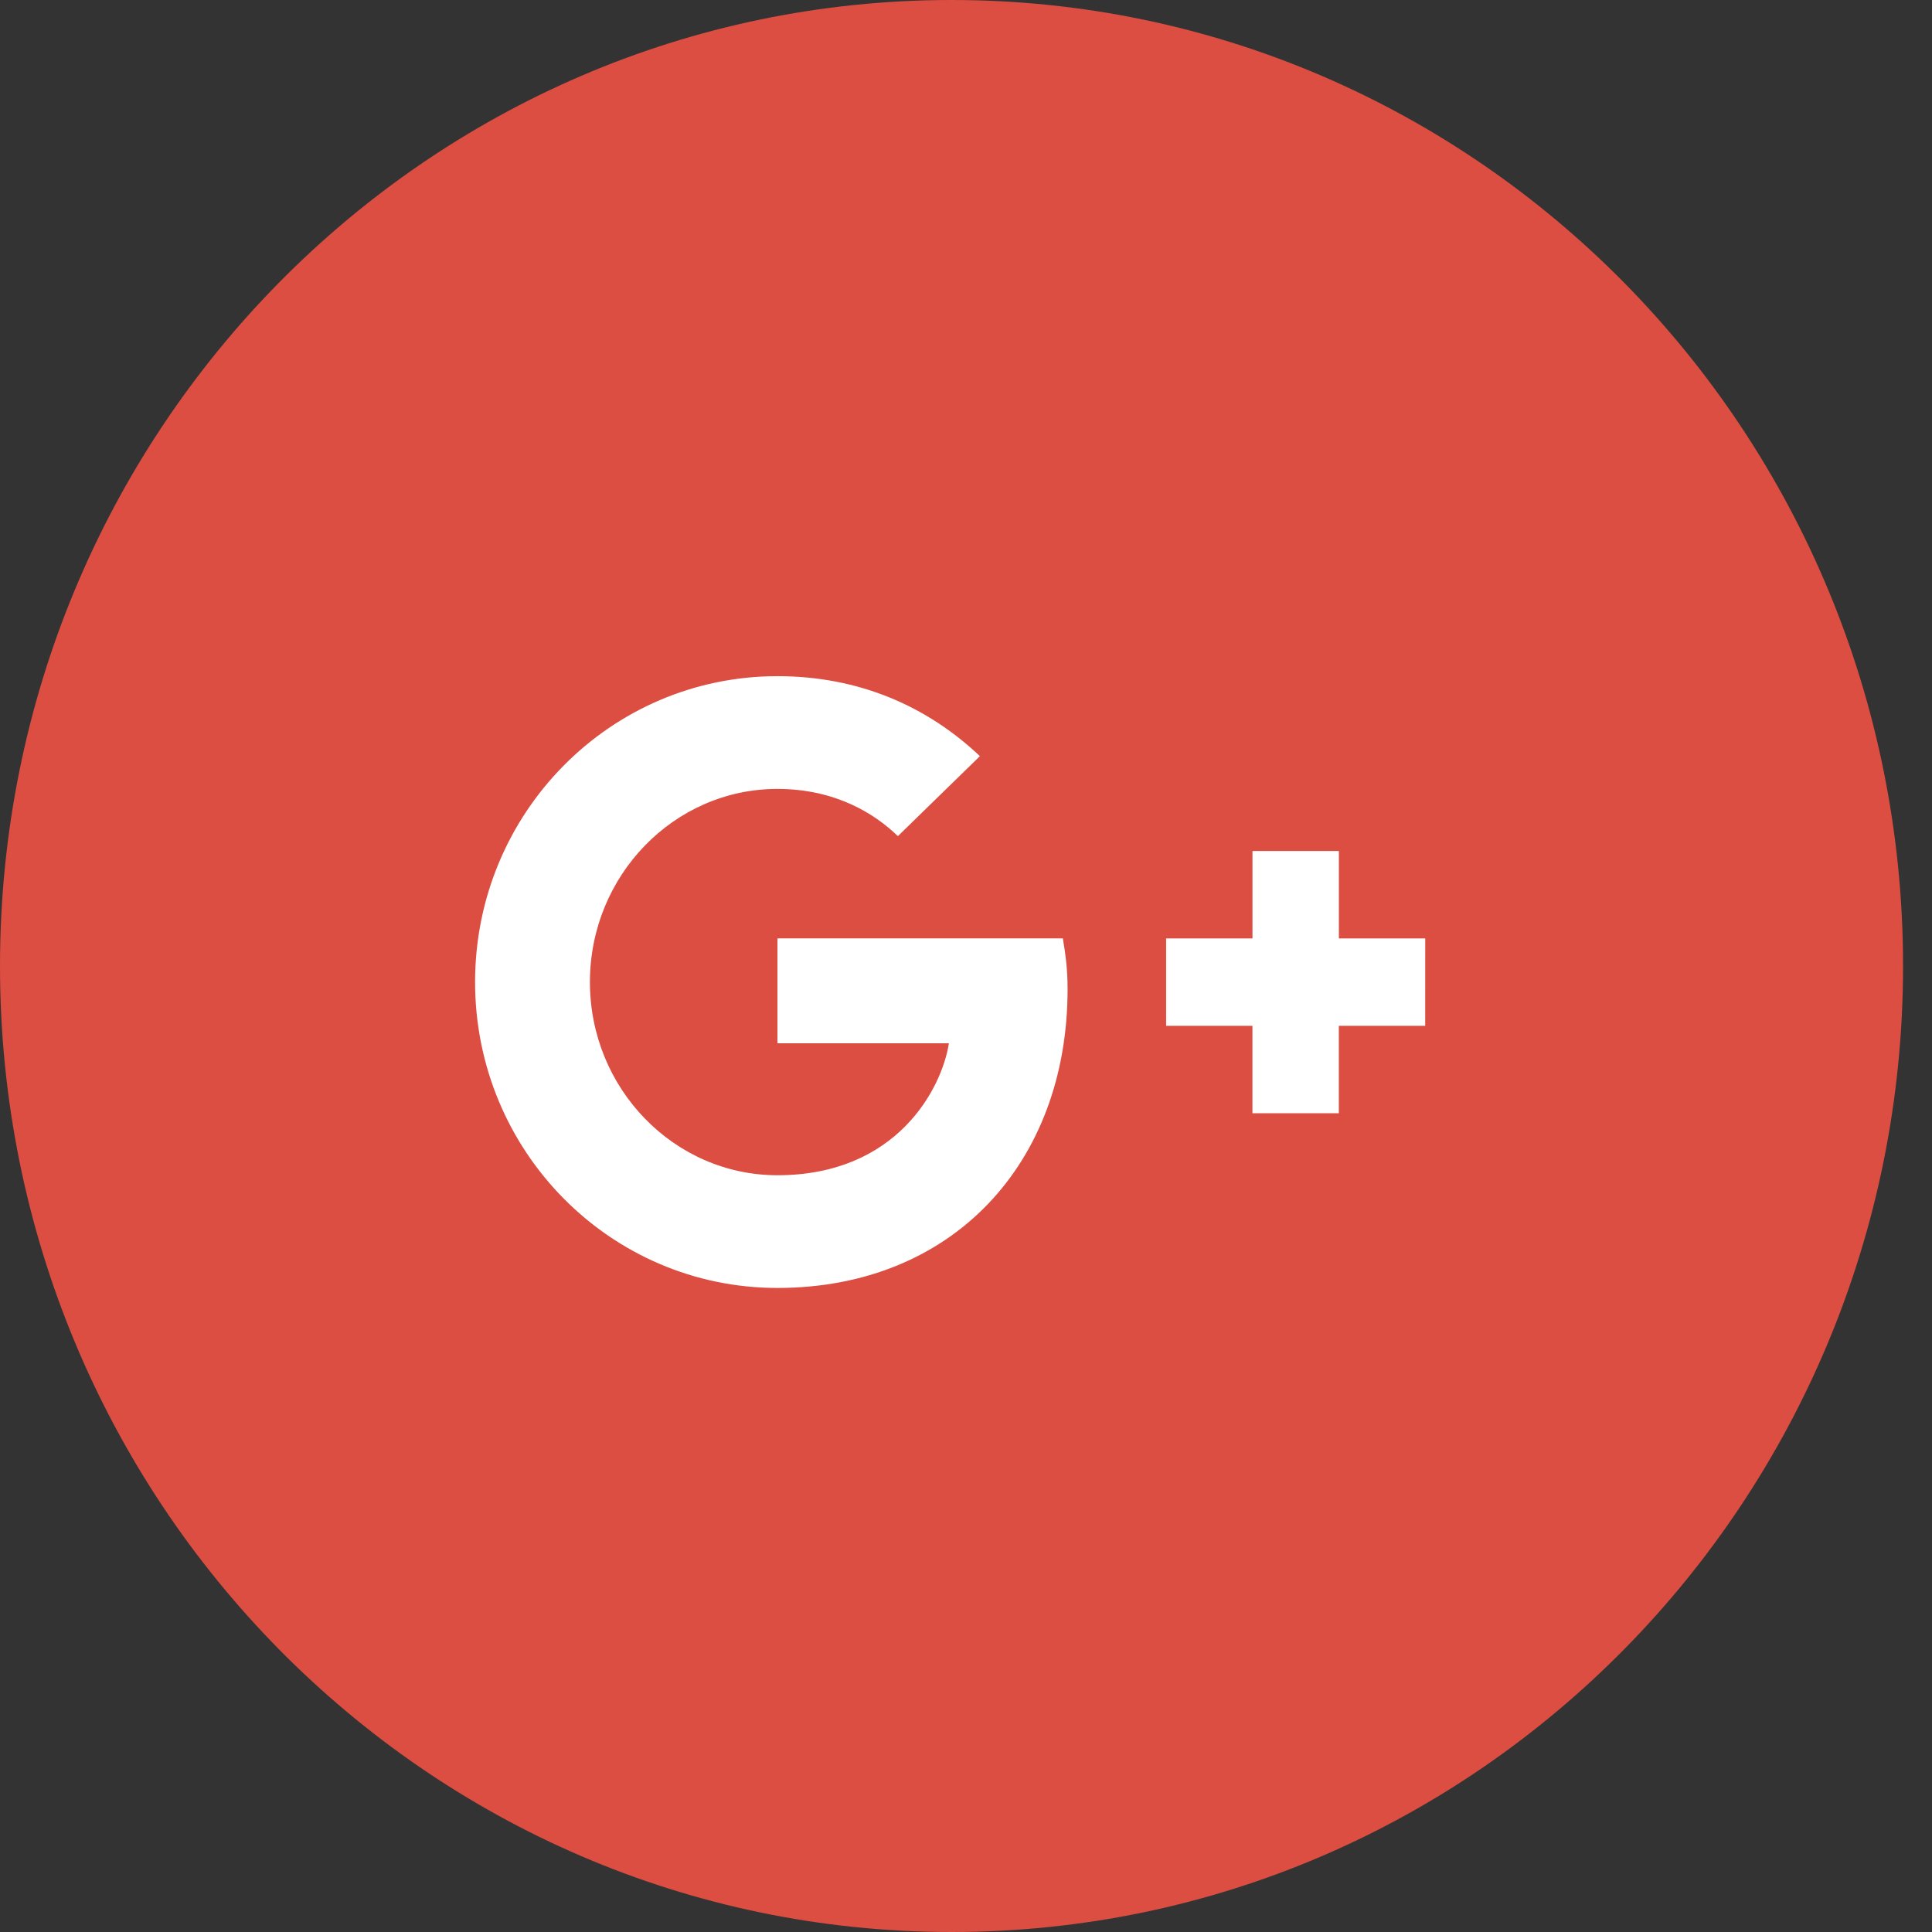 <svg width="50" height="50" viewBox="300 81 50 50" xmlns="http://www.w3.org/2000/svg"><rect x="300" y="81" width="50" height="50" fill="#333333" stroke="none"/><g fill="none" fill-rule="evenodd"><path d="M300 106c0-13.807 11.025-25 24.626-25 13.6 0 24.625 11.193 24.625 25s-11.024 25-24.624 25S300 119.807 300 106z" fill="#DC4E41"/><path d="M320.12 105.286V108h4.437c-.18 1.165-1.342 3.415-4.438 3.415-2.672 0-4.852-2.24-4.852-4.998 0-2.76 2.18-5 4.85-5 1.52 0 2.538.657 3.12 1.222l2.123-2.07c-1.362-1.29-3.128-2.07-5.24-2.07-4.326 0-7.825 3.54-7.825 7.917 0 4.376 3.5 7.916 7.824 7.916 4.515 0 7.51-3.212 7.51-7.735 0-.52-.055-.916-.123-1.312h-7.388zM336.885 105.286h-2.235v-2.262h-2.236v2.262h-2.235v2.262h2.234v2.262h2.236v-2.262h2.235" fill="#FFF"/></g></svg>
